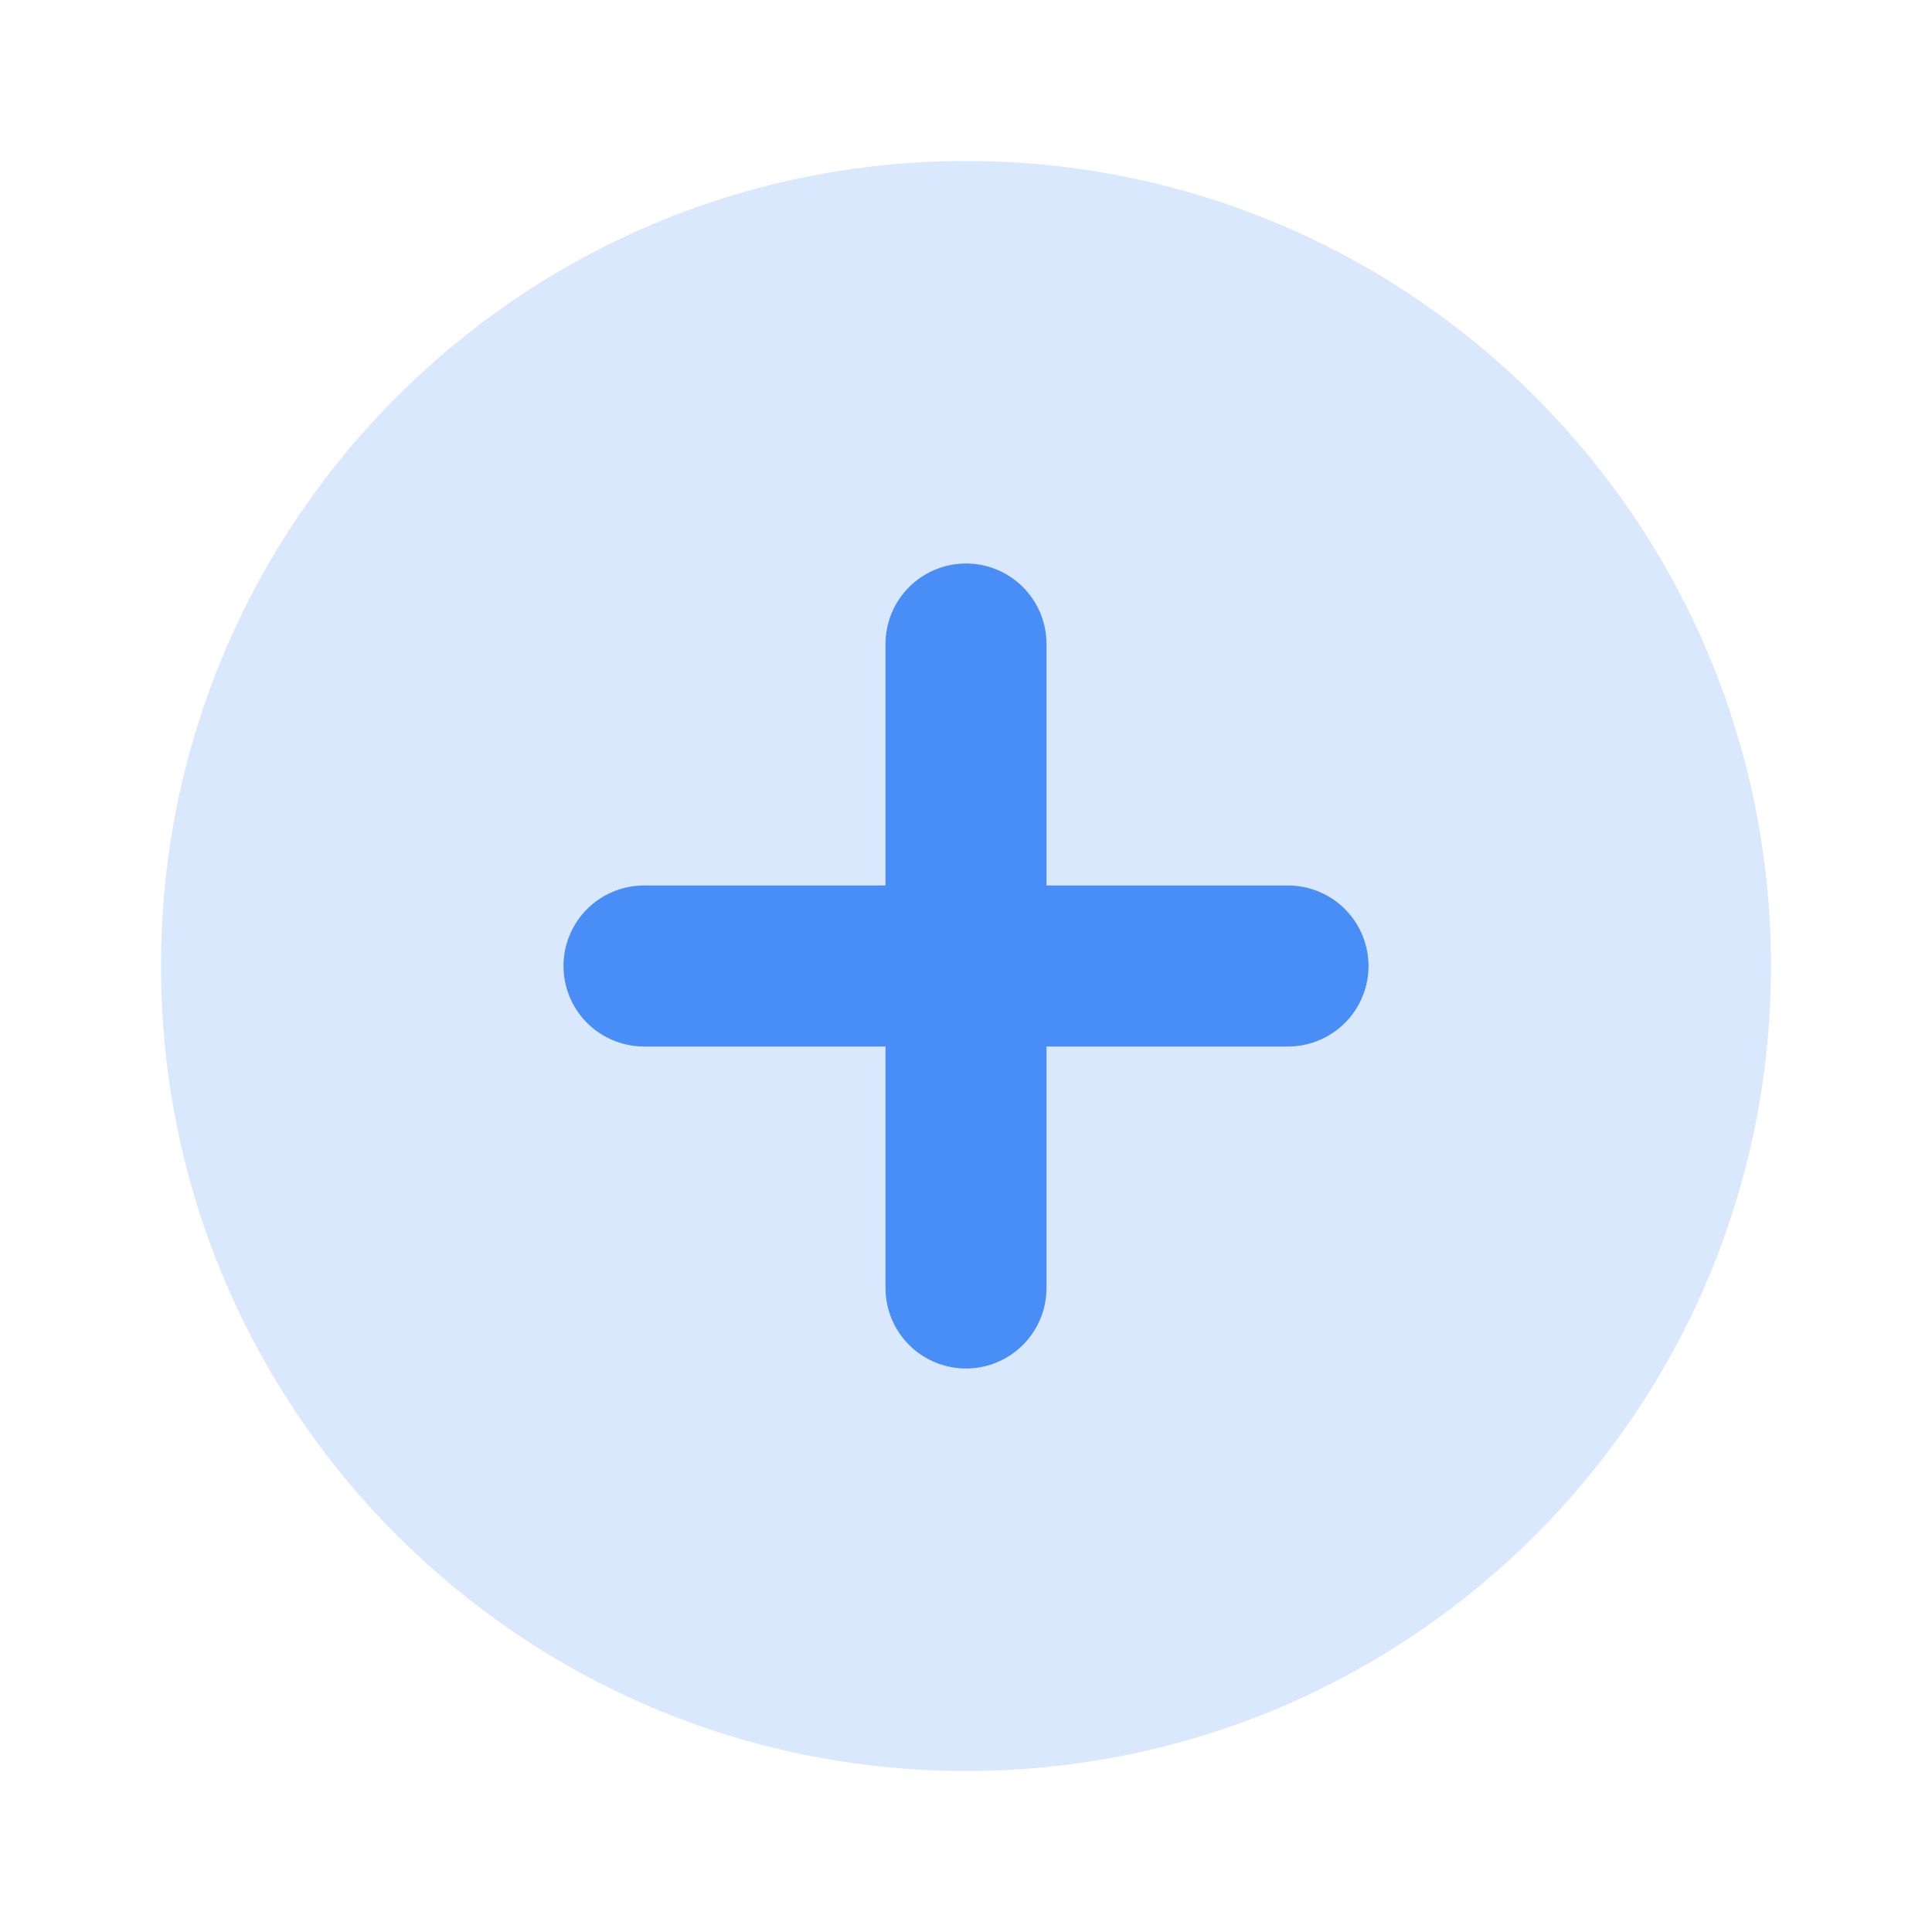 <svg xmlns="http://www.w3.org/2000/svg" width="24" height="24" viewBox="0 0 24 24" fill="none">
<path opacity="0.2" d="M12 22C17.523 22 22 17.523 22 12C22 6.477 17.523 2 12 2C6.477 2 2 6.477 2 12C2 17.523 6.477 22 12 22Z" fill="#498EF7"/>
<path d="M12 8V16" stroke="#498EF7" stroke-width="2" stroke-linecap="round" stroke-linejoin="round"/>
<path d="M8 12H16" stroke="#498EF7" stroke-width="2" stroke-linecap="round" stroke-linejoin="round"/>
</svg>